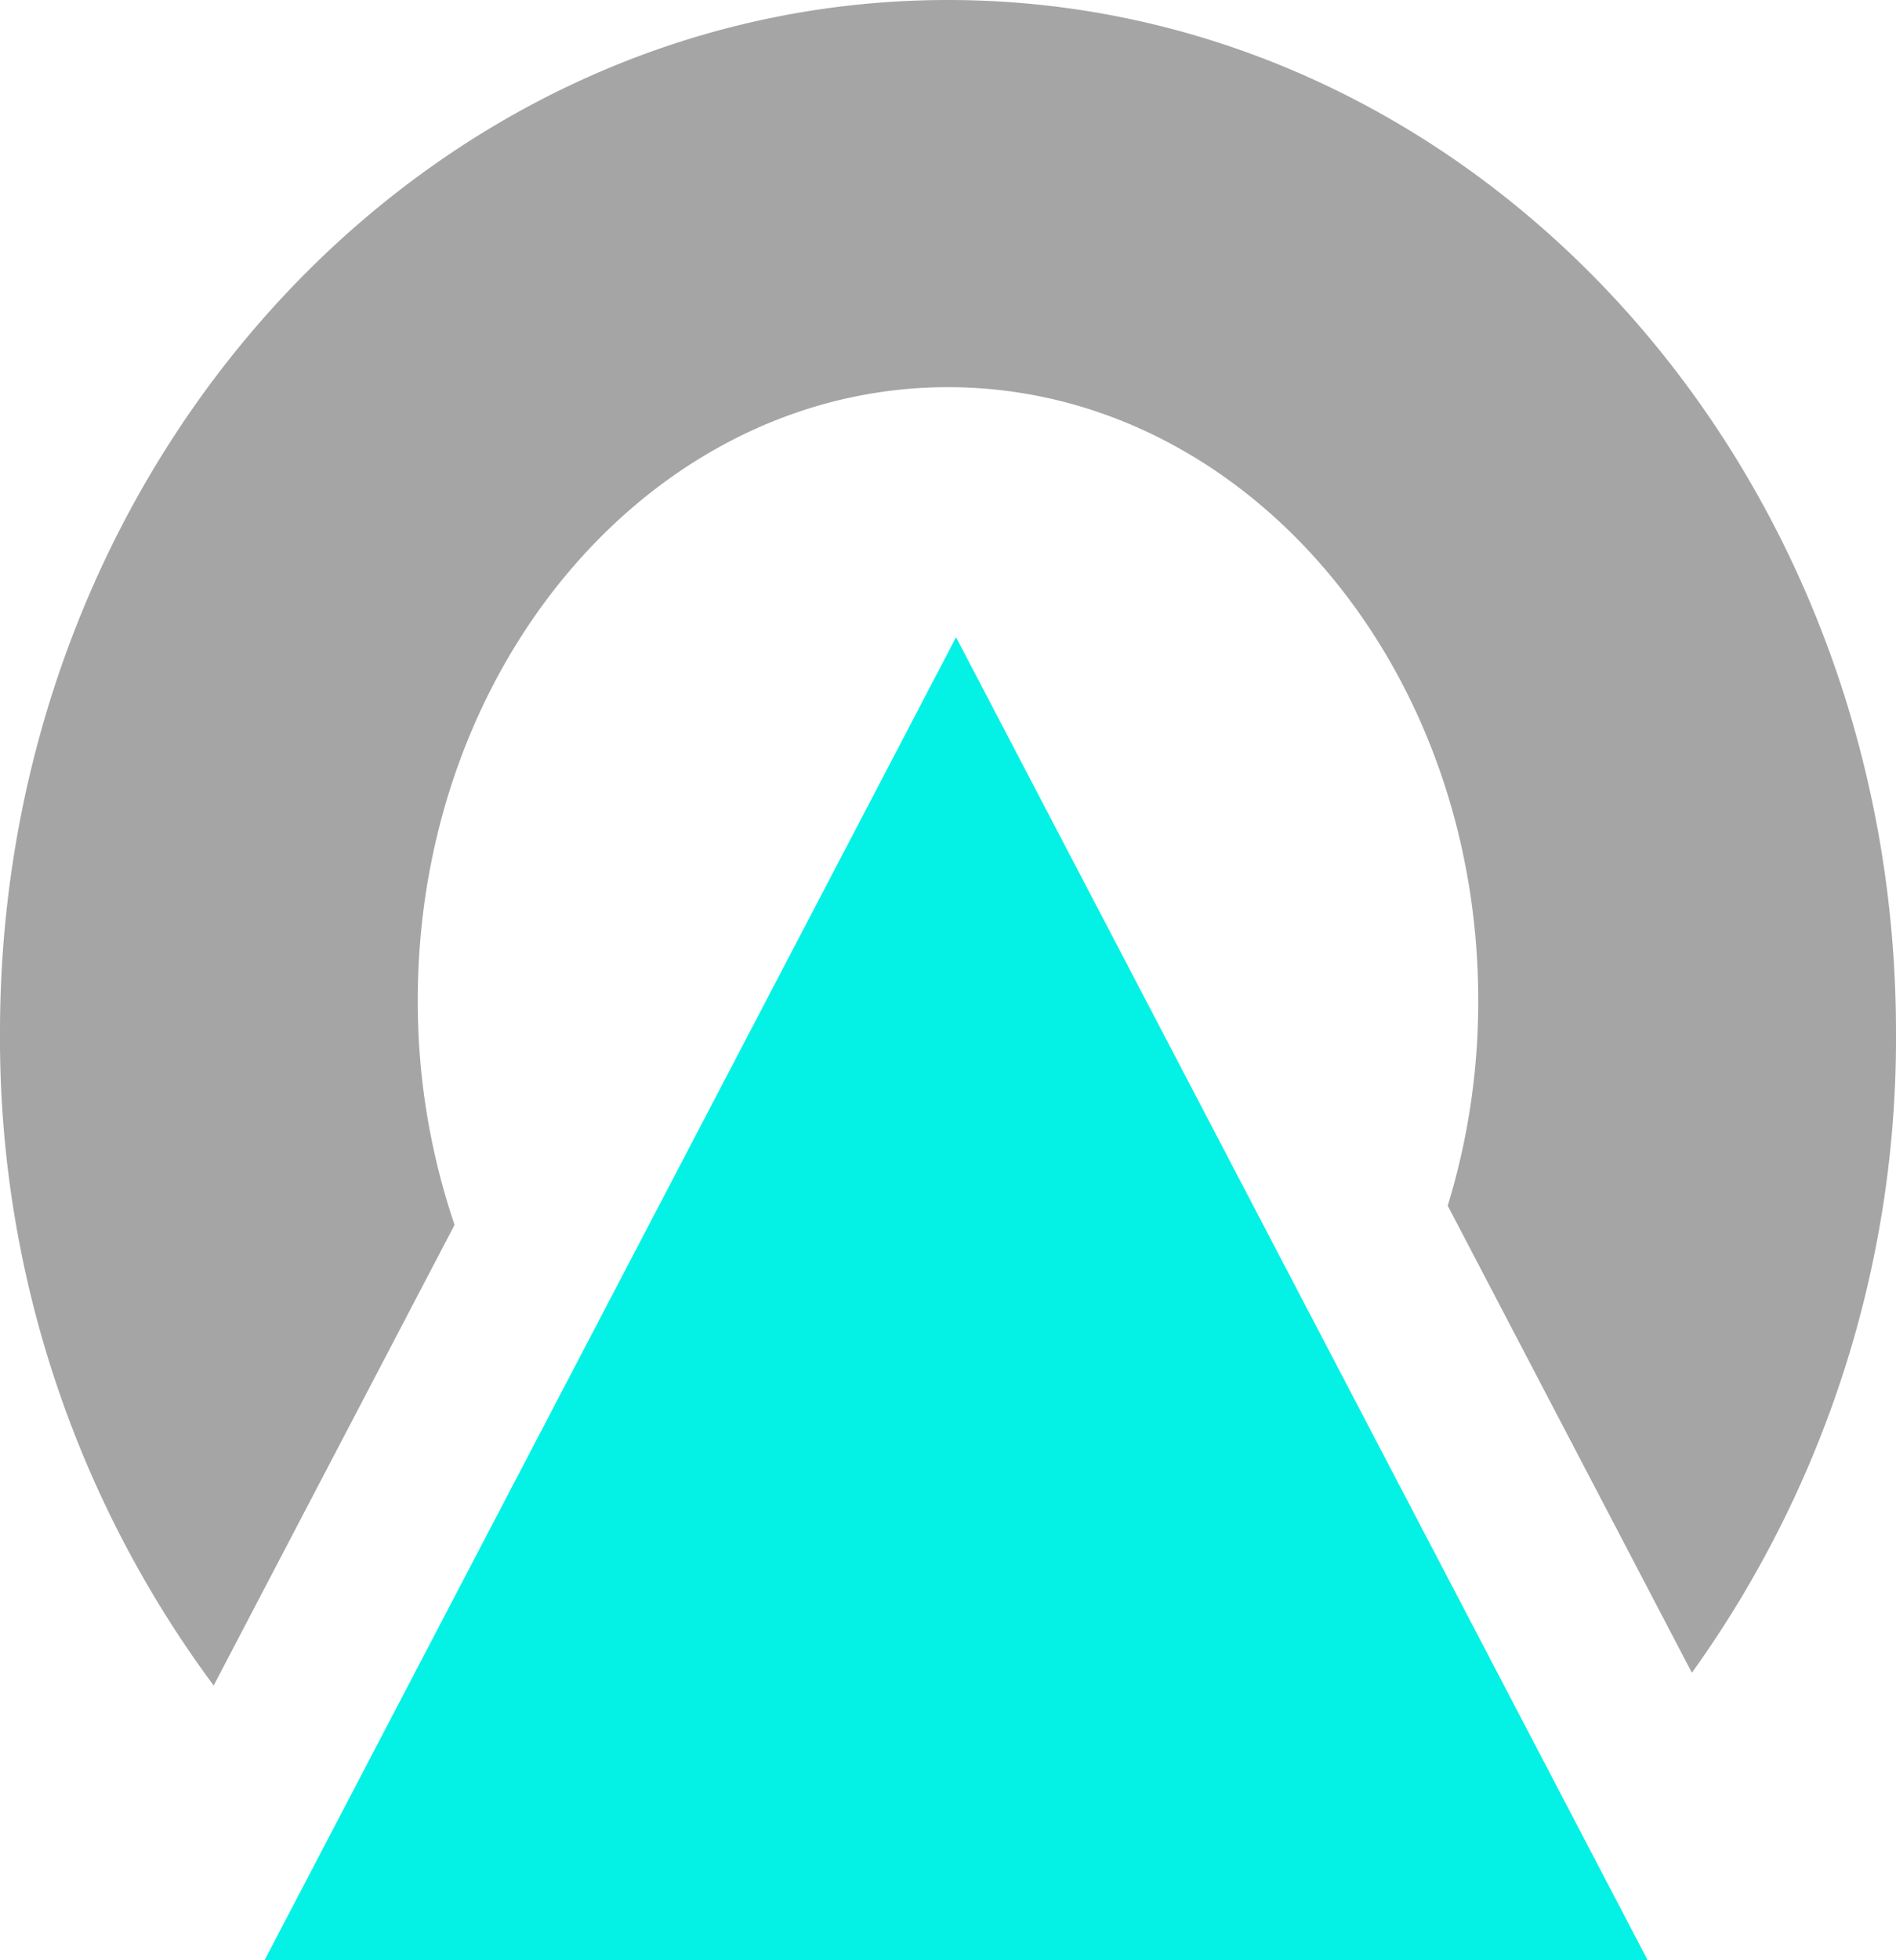 <svg id="Layer_1" data-name="Layer 1" xmlns="http://www.w3.org/2000/svg" viewBox="0 0 99.952 103.272"><title>watarasupervision_dark</title><polygon id="_Path_" data-name="&lt;Path&gt;" points="50.4 33.576 86.856 103.272 13.952 103.272 50.4 33.576" fill="#03f2e5"/><path id="_Path_2" data-name="&lt;Path&gt;" d="M0,54.4A57.193,57.193,0,0,0,11.264,88.808l12.7-24.272A36.523,36.523,0,0,1,22.024,52.7c0-17.832,12.512-32.3,27.952-32.3S77.928,34.864,77.928,52.7A36.609,36.609,0,0,1,76.32,63.528L89.192,88.136A57.3,57.3,0,0,0,99.952,54.4C99.952,24.352,77.576,0,49.976,0S0,24.352,0,54.4Z" fill="#a5a5a5"/></svg>